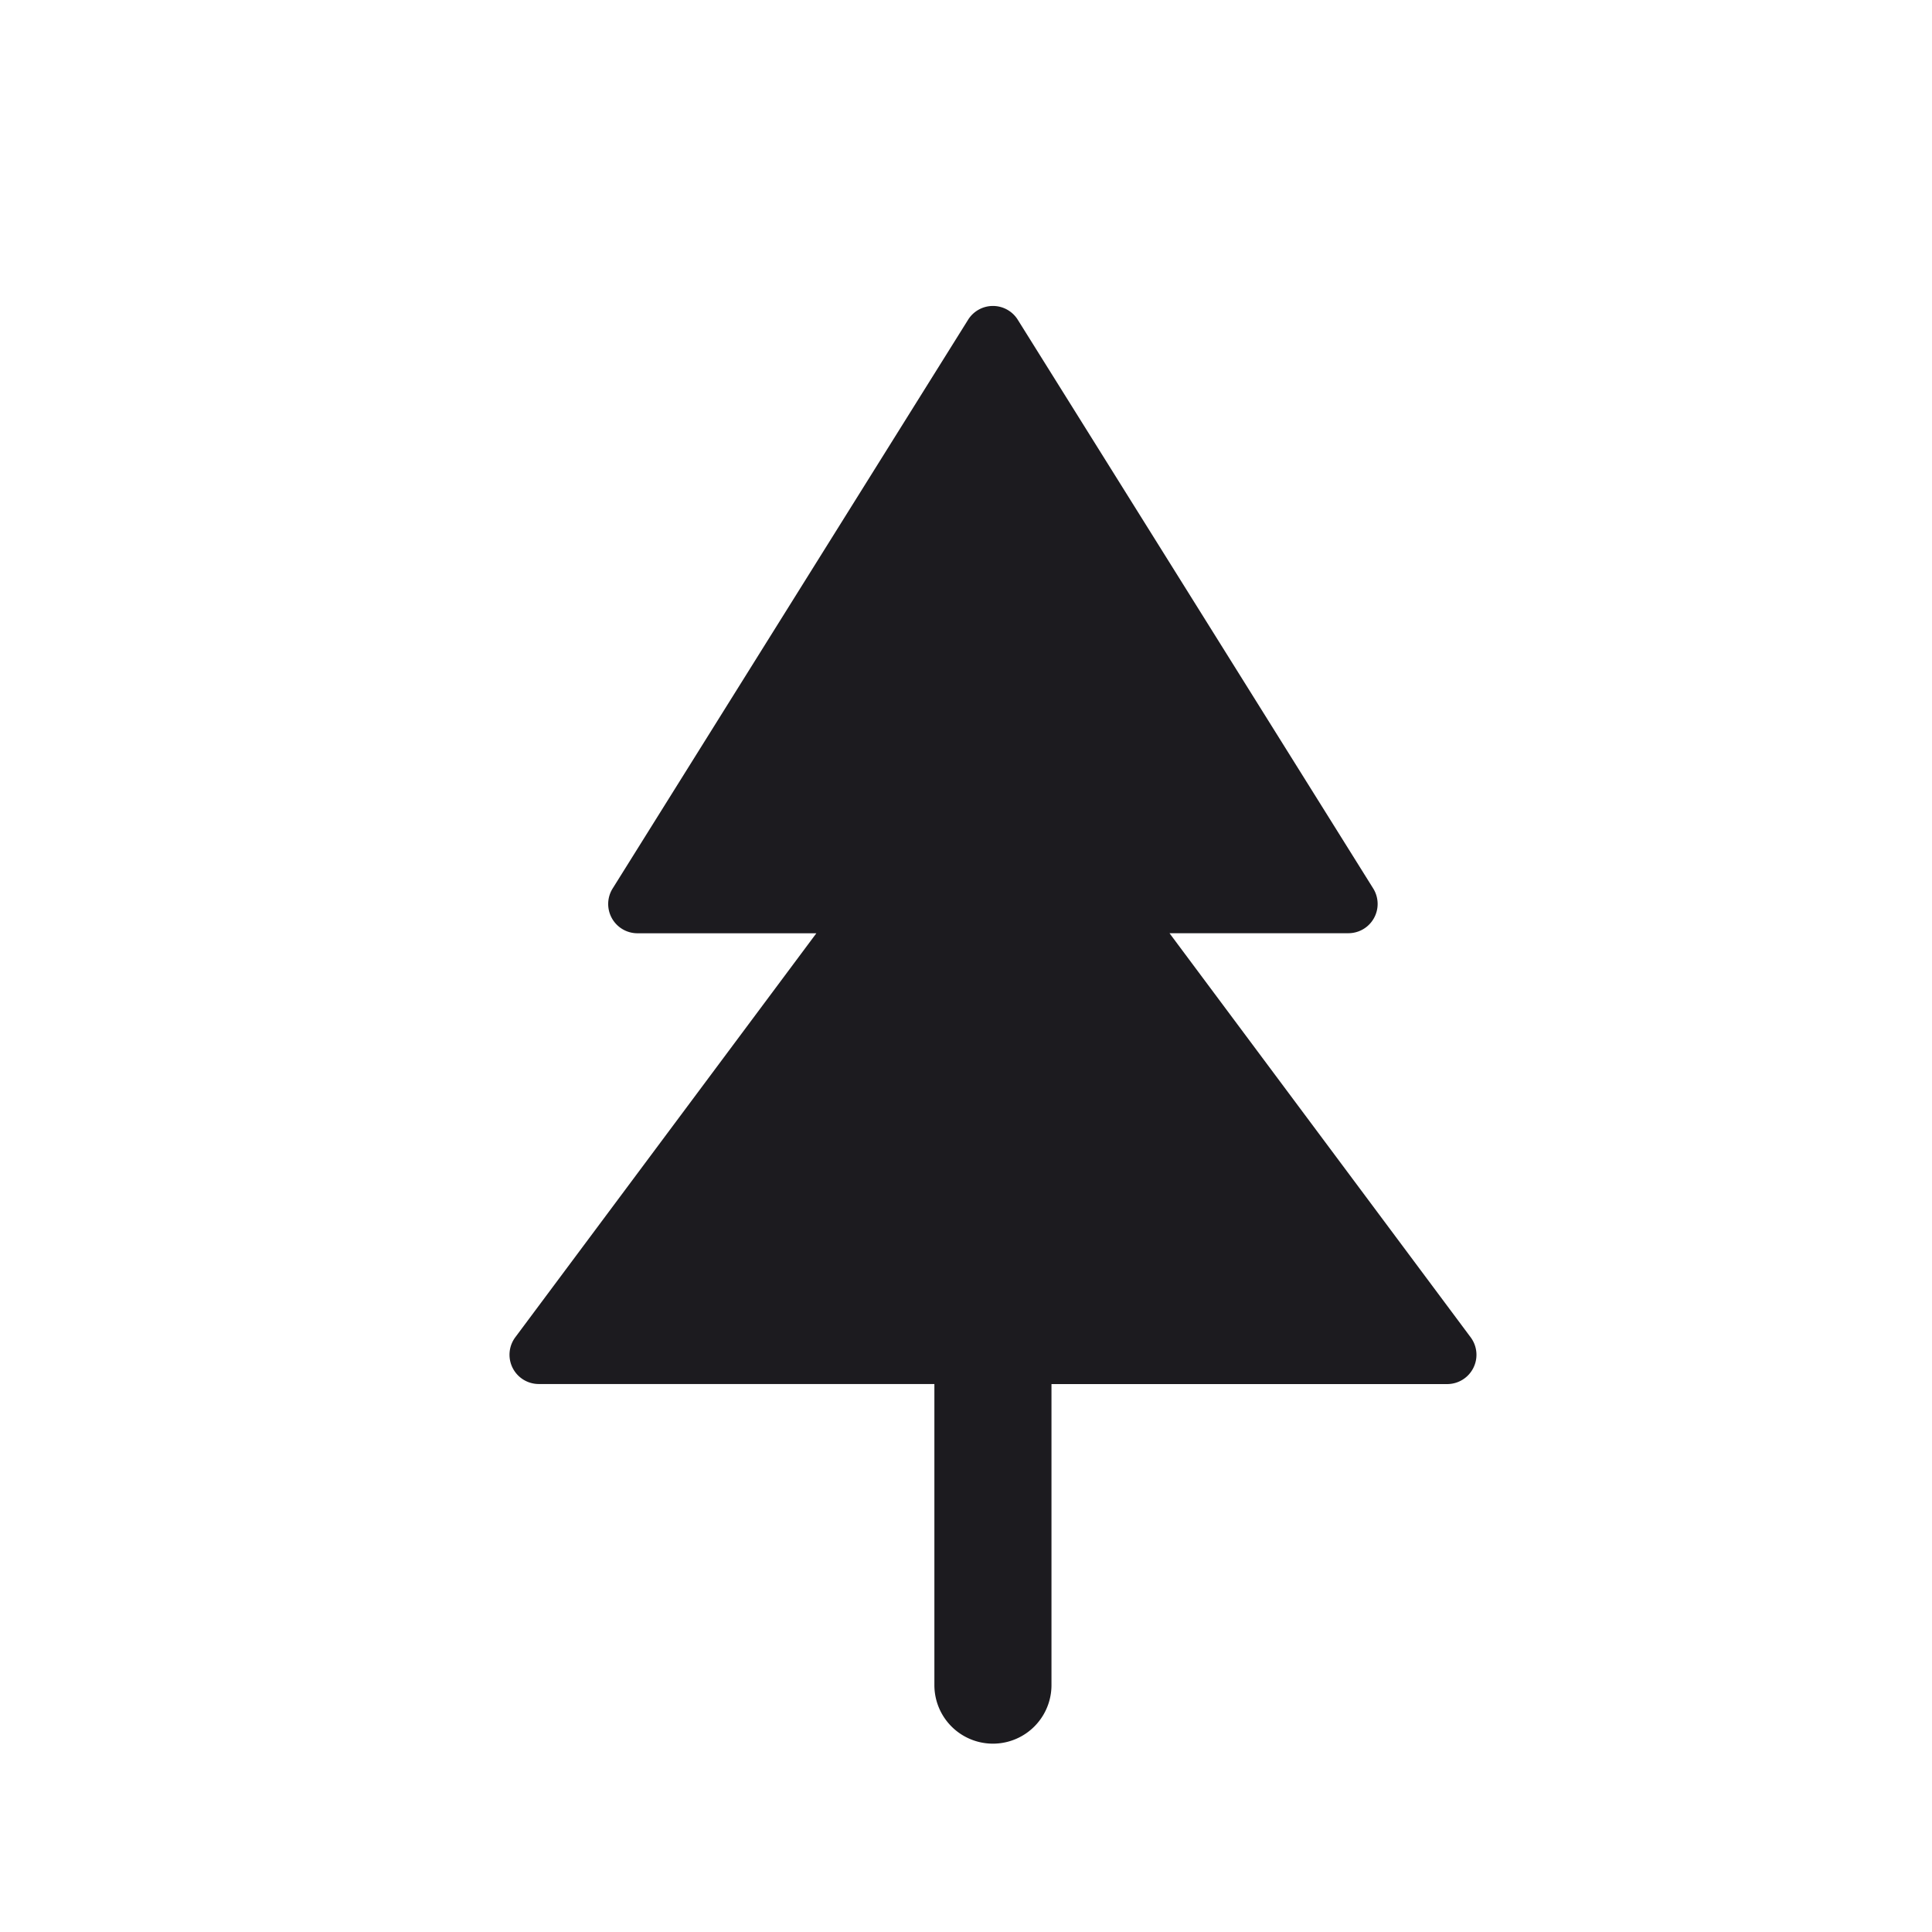 <svg xmlns="http://www.w3.org/2000/svg" width="33" height="33" fill="none"><path fill="#1C1B1F" fill-rule="evenodd" d="M16.536 5.461a.5.5 0 0 1 .848 0l6.071 9.714a.5.5 0 0 1-.424.765h-3.055l5.143 6.901a.5.5 0 0 1-.401.8H17.96v5.142a1 1 0 0 1-2 0V23.64H9.202a.5.5 0 0 1-.4-.799l5.142-6.9h-3.055a.5.5 0 0 1-.424-.766l6.071-9.714Z" clip-rule="evenodd"/></svg>
